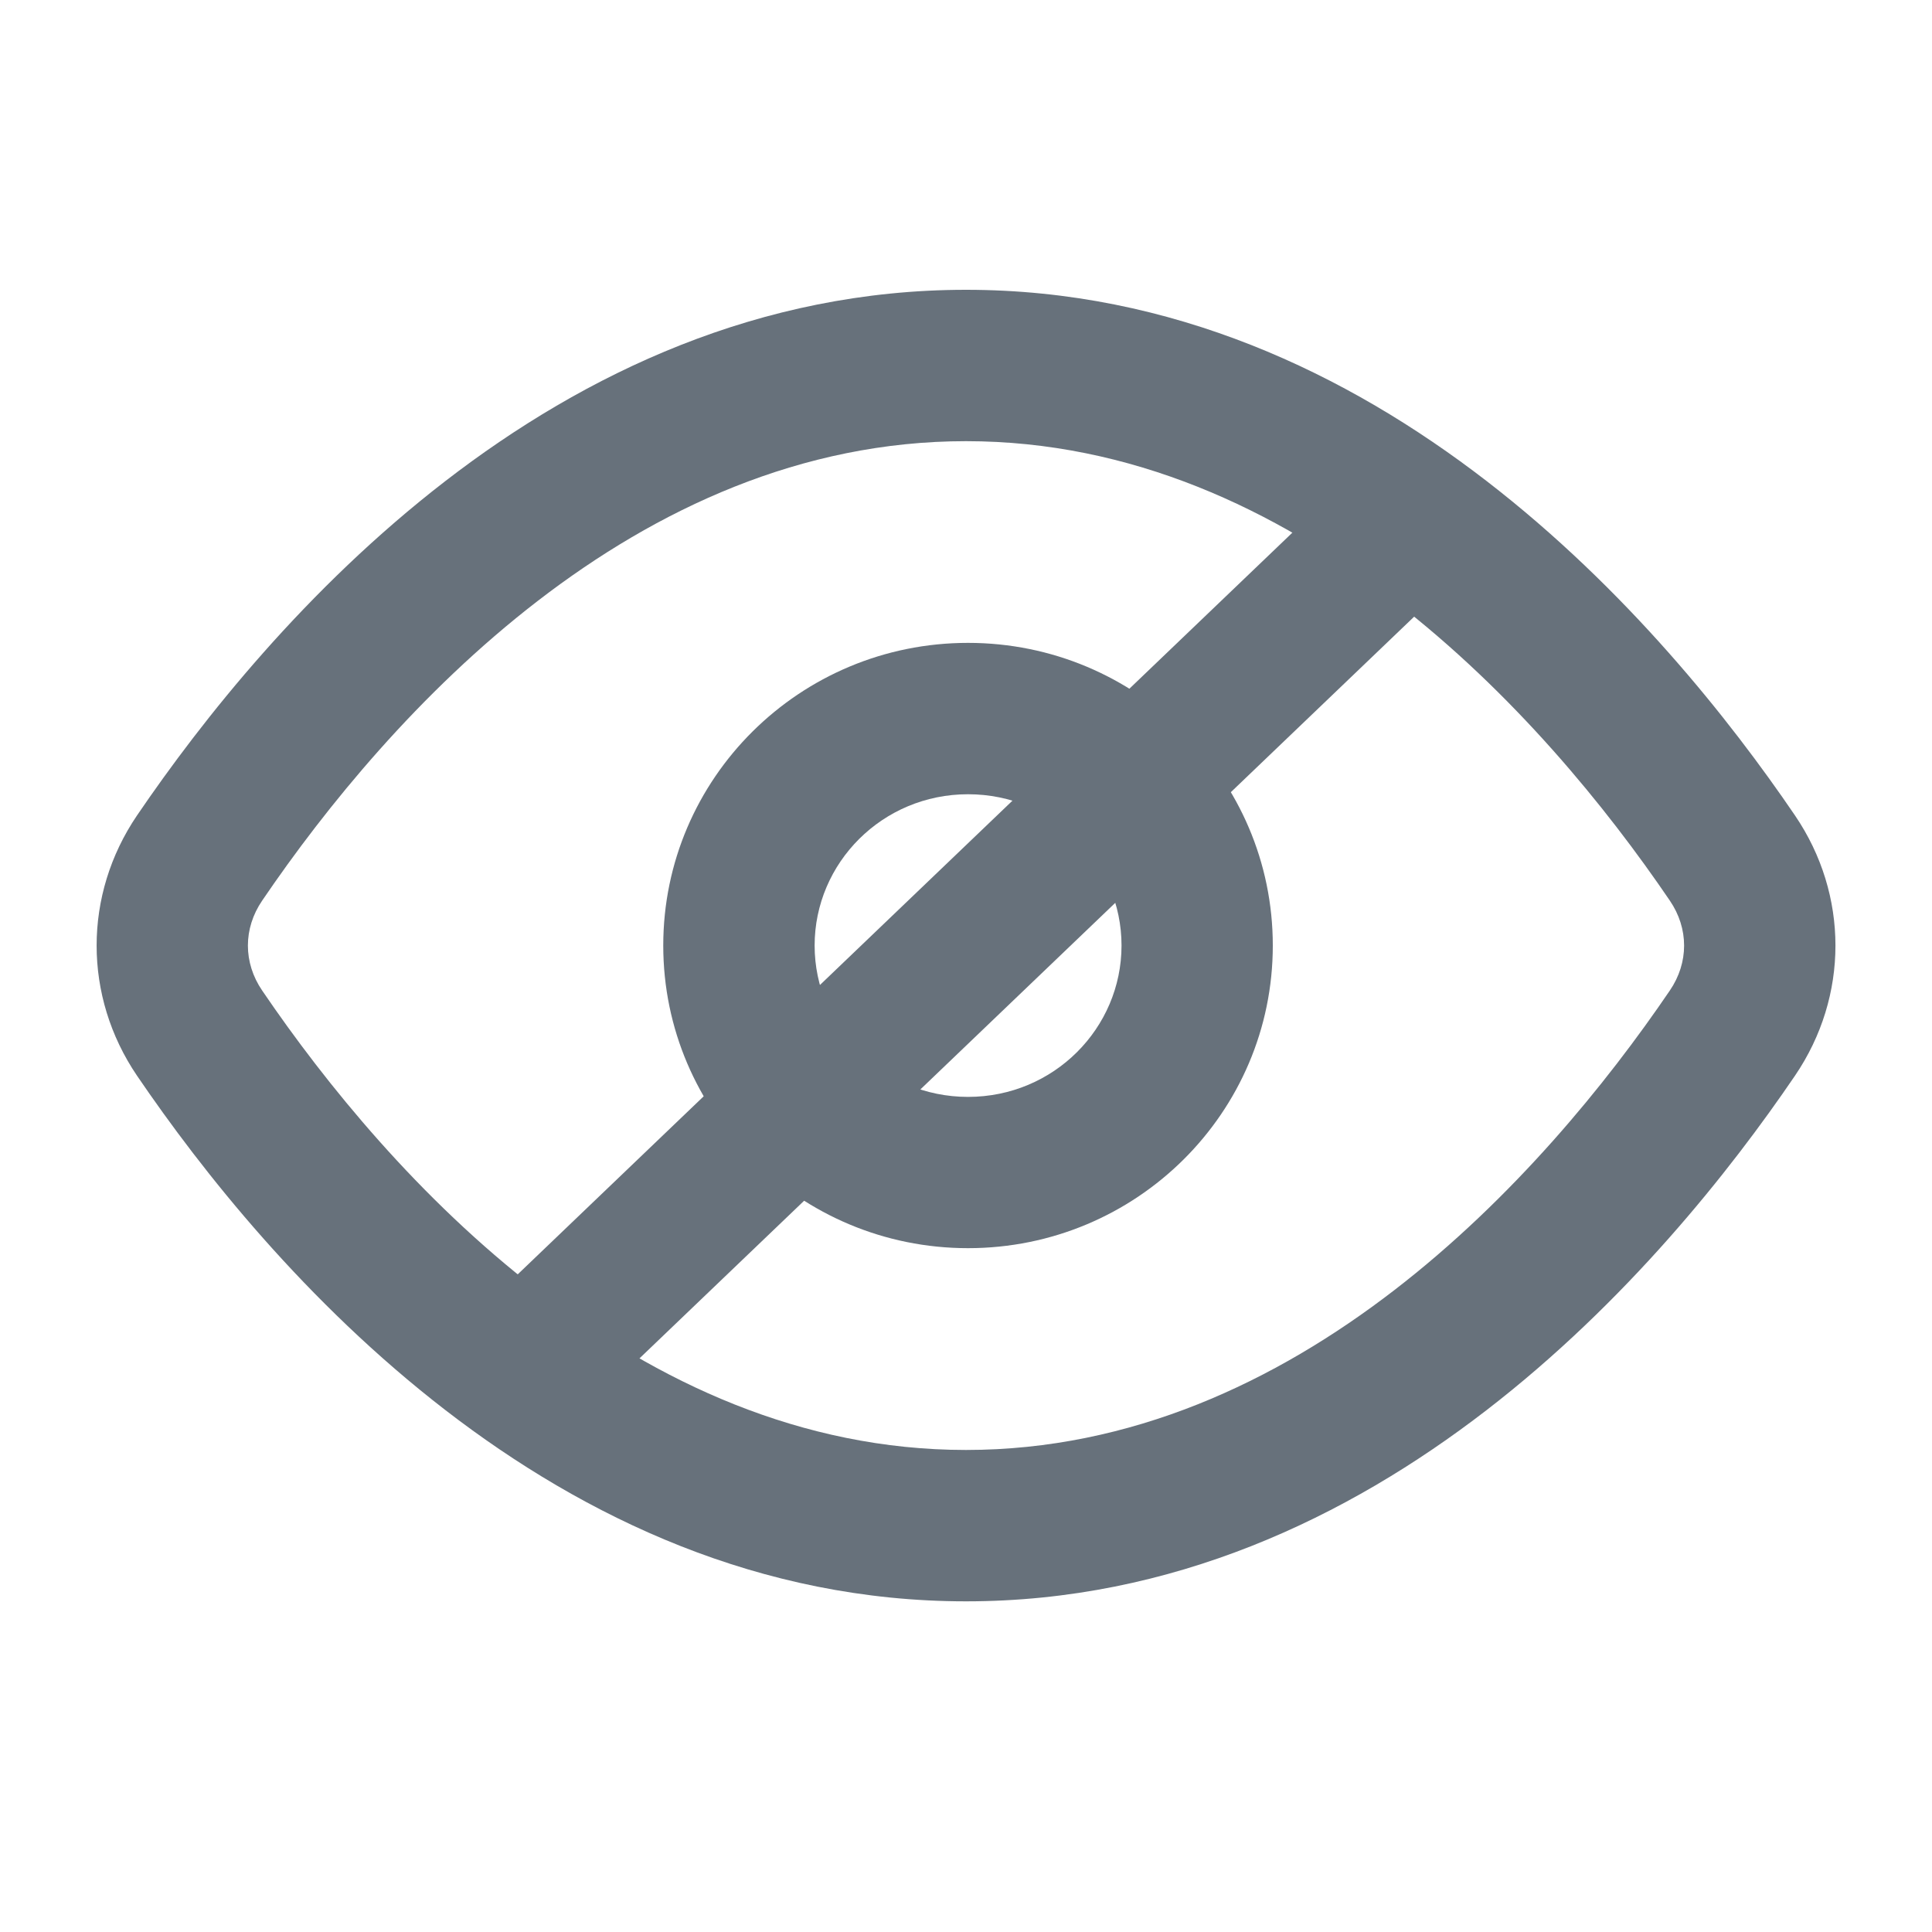 <svg width="20" height="20" viewBox="0 0 20 20" fill="none" xmlns="http://www.w3.org/2000/svg">
<path fill-rule="evenodd" clip-rule="evenodd" d="M17.286 9.323C15.971 7.388 13.418 4.567 10 4.567C6.582 4.567 4.029 7.388 2.714 9.323C2.517 9.612 2.517 9.965 2.714 10.254C4.029 12.188 6.582 15.01 10 15.01C13.418 15.01 15.971 12.188 17.286 10.254C17.483 9.965 17.483 9.612 17.286 9.323ZM1.418 11.135C0.861 10.314 0.861 9.263 1.418 8.442C2.764 6.463 5.728 3 10 3C14.272 3 17.236 6.463 18.582 8.442C19.14 9.263 19.14 10.314 18.582 11.135C17.236 13.114 14.272 16.577 10 16.577C5.728 16.577 2.764 13.114 1.418 11.135ZM8.433 9.788C8.433 10.643 9.134 11.355 10.021 11.355C10.909 11.355 11.61 10.643 11.61 9.788C11.61 8.933 10.909 8.222 10.021 8.222C9.134 8.222 8.433 8.933 8.433 9.788ZM10.021 6.655C11.764 6.655 13.176 8.058 13.176 9.788C13.176 11.518 11.764 12.921 10.021 12.921C8.279 12.921 6.866 11.518 6.866 9.788C6.866 8.058 8.279 6.655 10.021 6.655Z" fill="#67717B"/>
    <line x1="5.6" y1="14" x2="15" y2="5" stroke="#67717B" stroke-width="1.5"/>
</svg>
